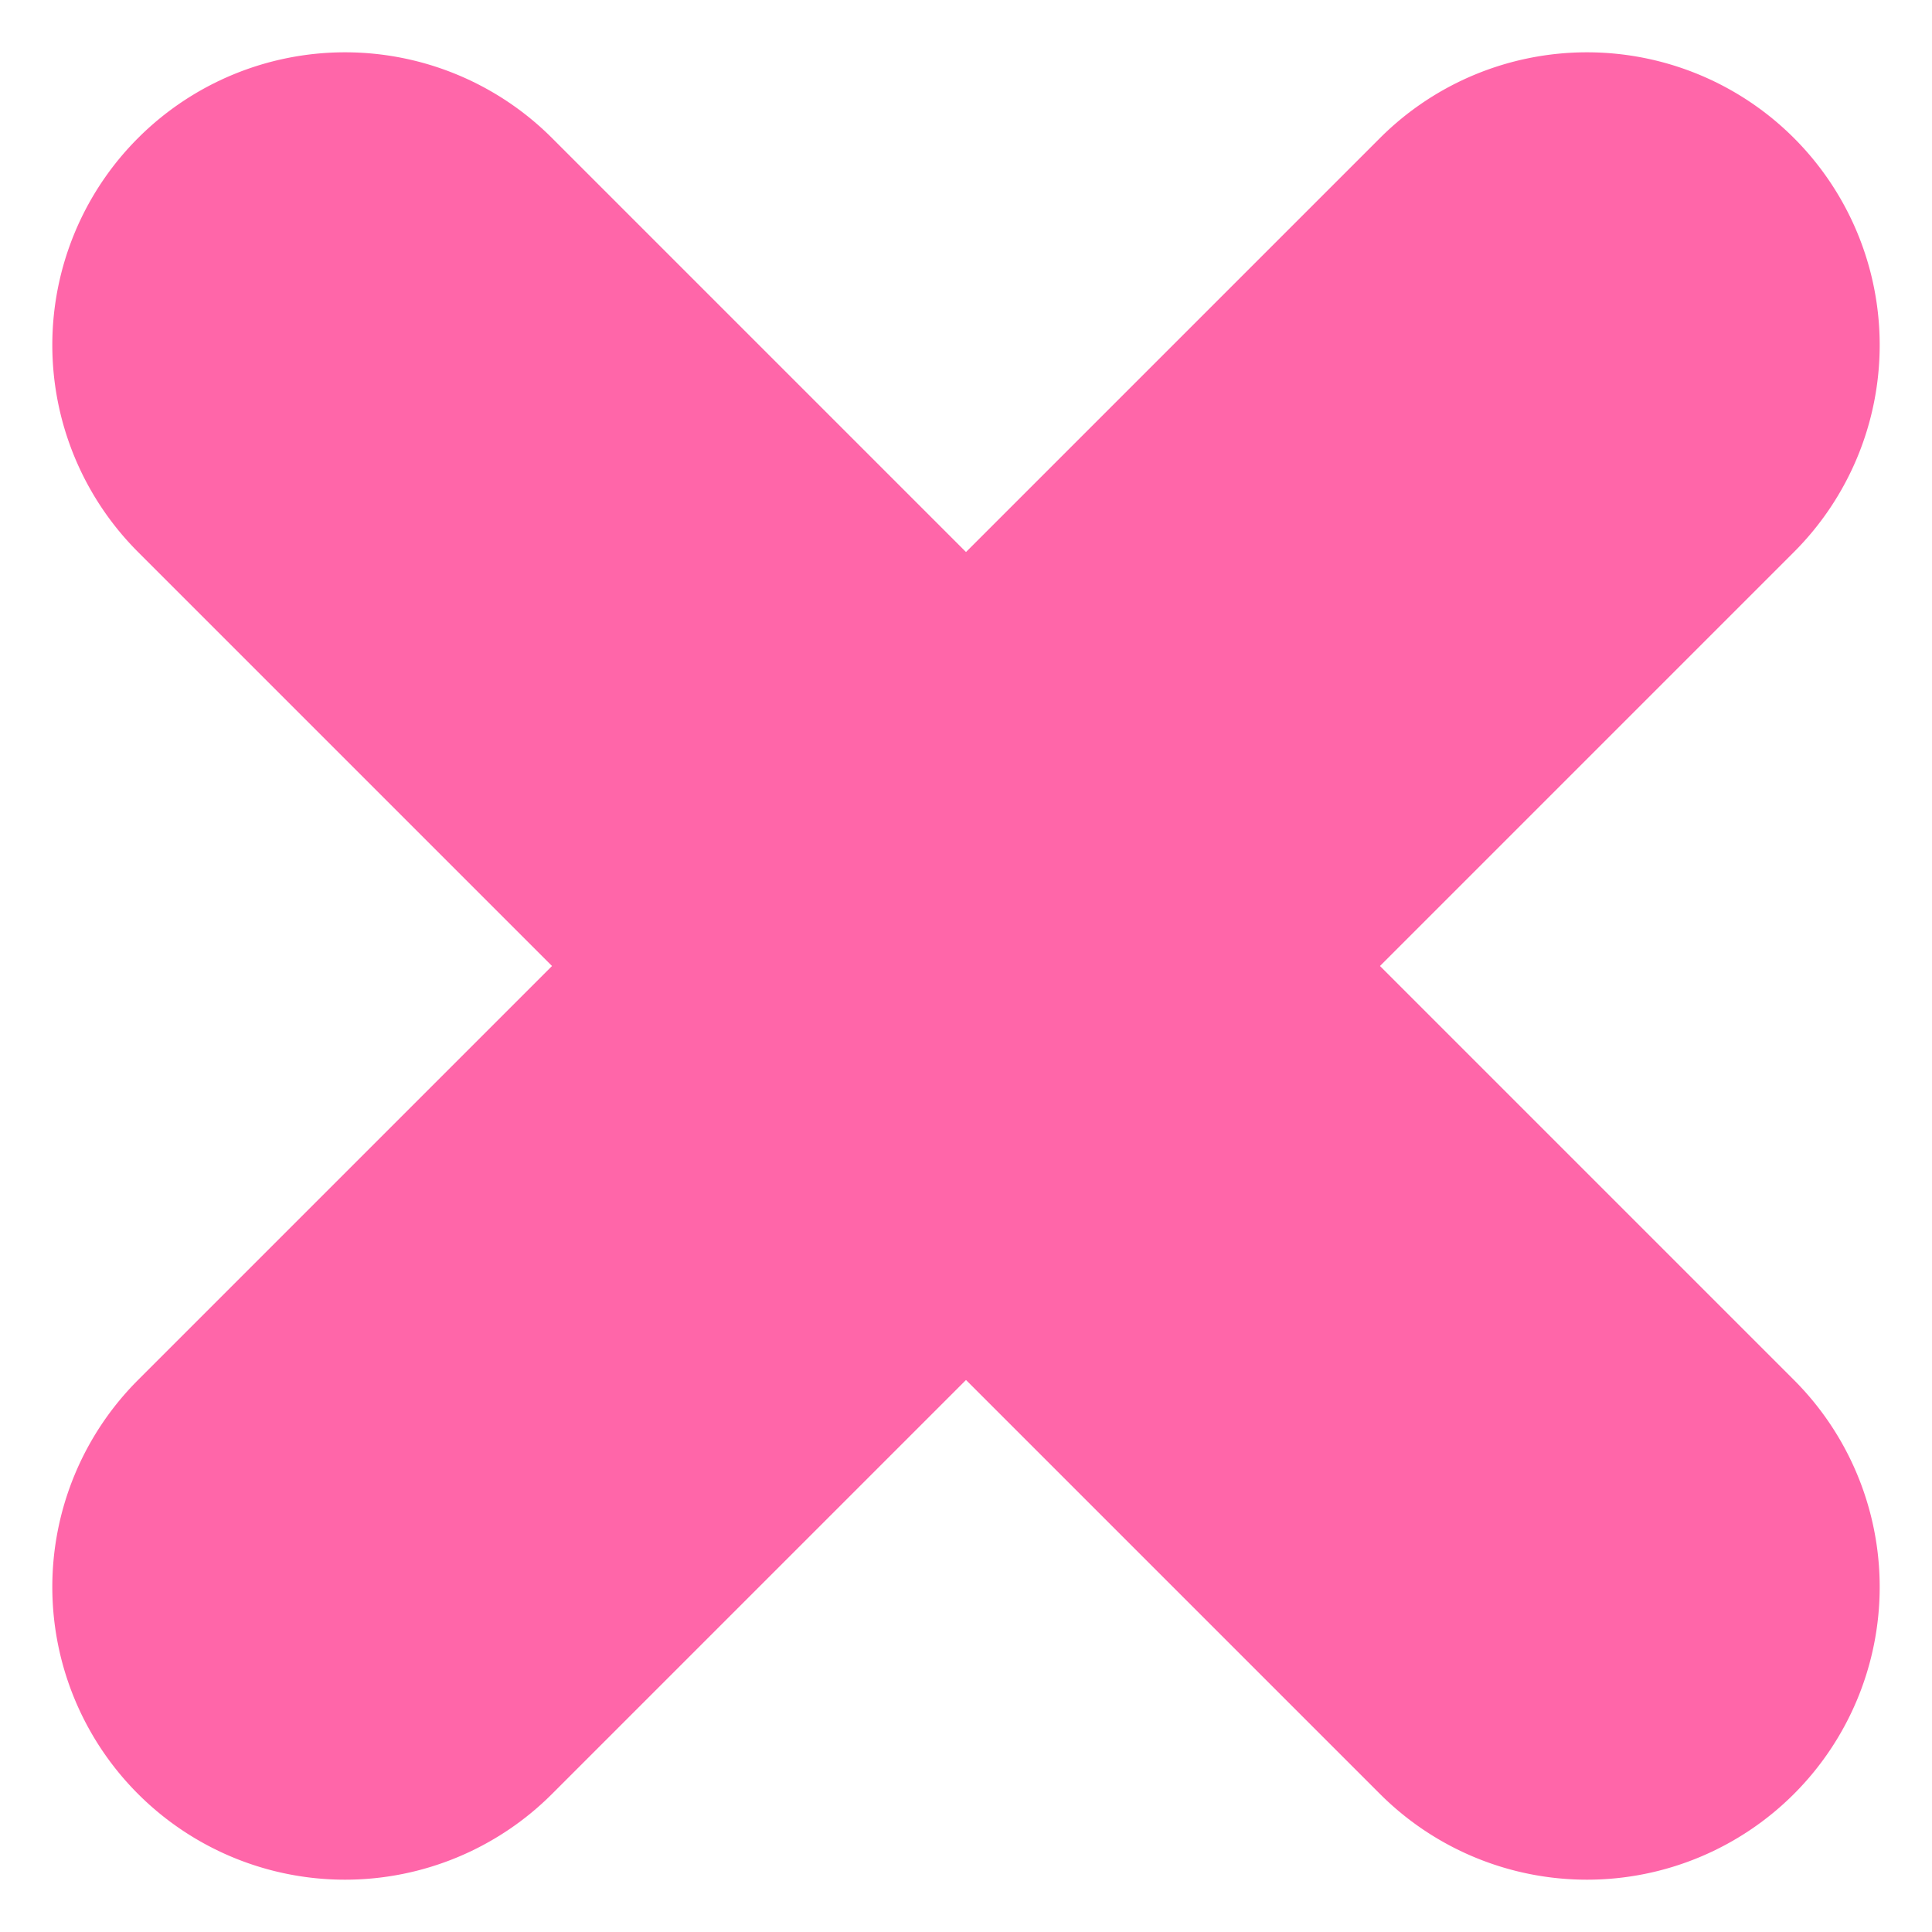 <svg xmlns="http://www.w3.org/2000/svg" width="22" height="22" viewBox="0 0 22 22">
    <path fill="#FF66A9" fill-rule="evenodd" d="M11 6.286l4.714-4.714a3.333 3.333 0 0 1 4.714 4.714L15.714 11l4.714 4.714a3.333 3.333 0 1 1-4.714 4.714L11 15.714l-4.714 4.714a3.333 3.333 0 1 1-4.714-4.714L6.286 11 1.572 6.286a3.333 3.333 0 0 1 4.714-4.714L11 6.286z"/>
</svg>
